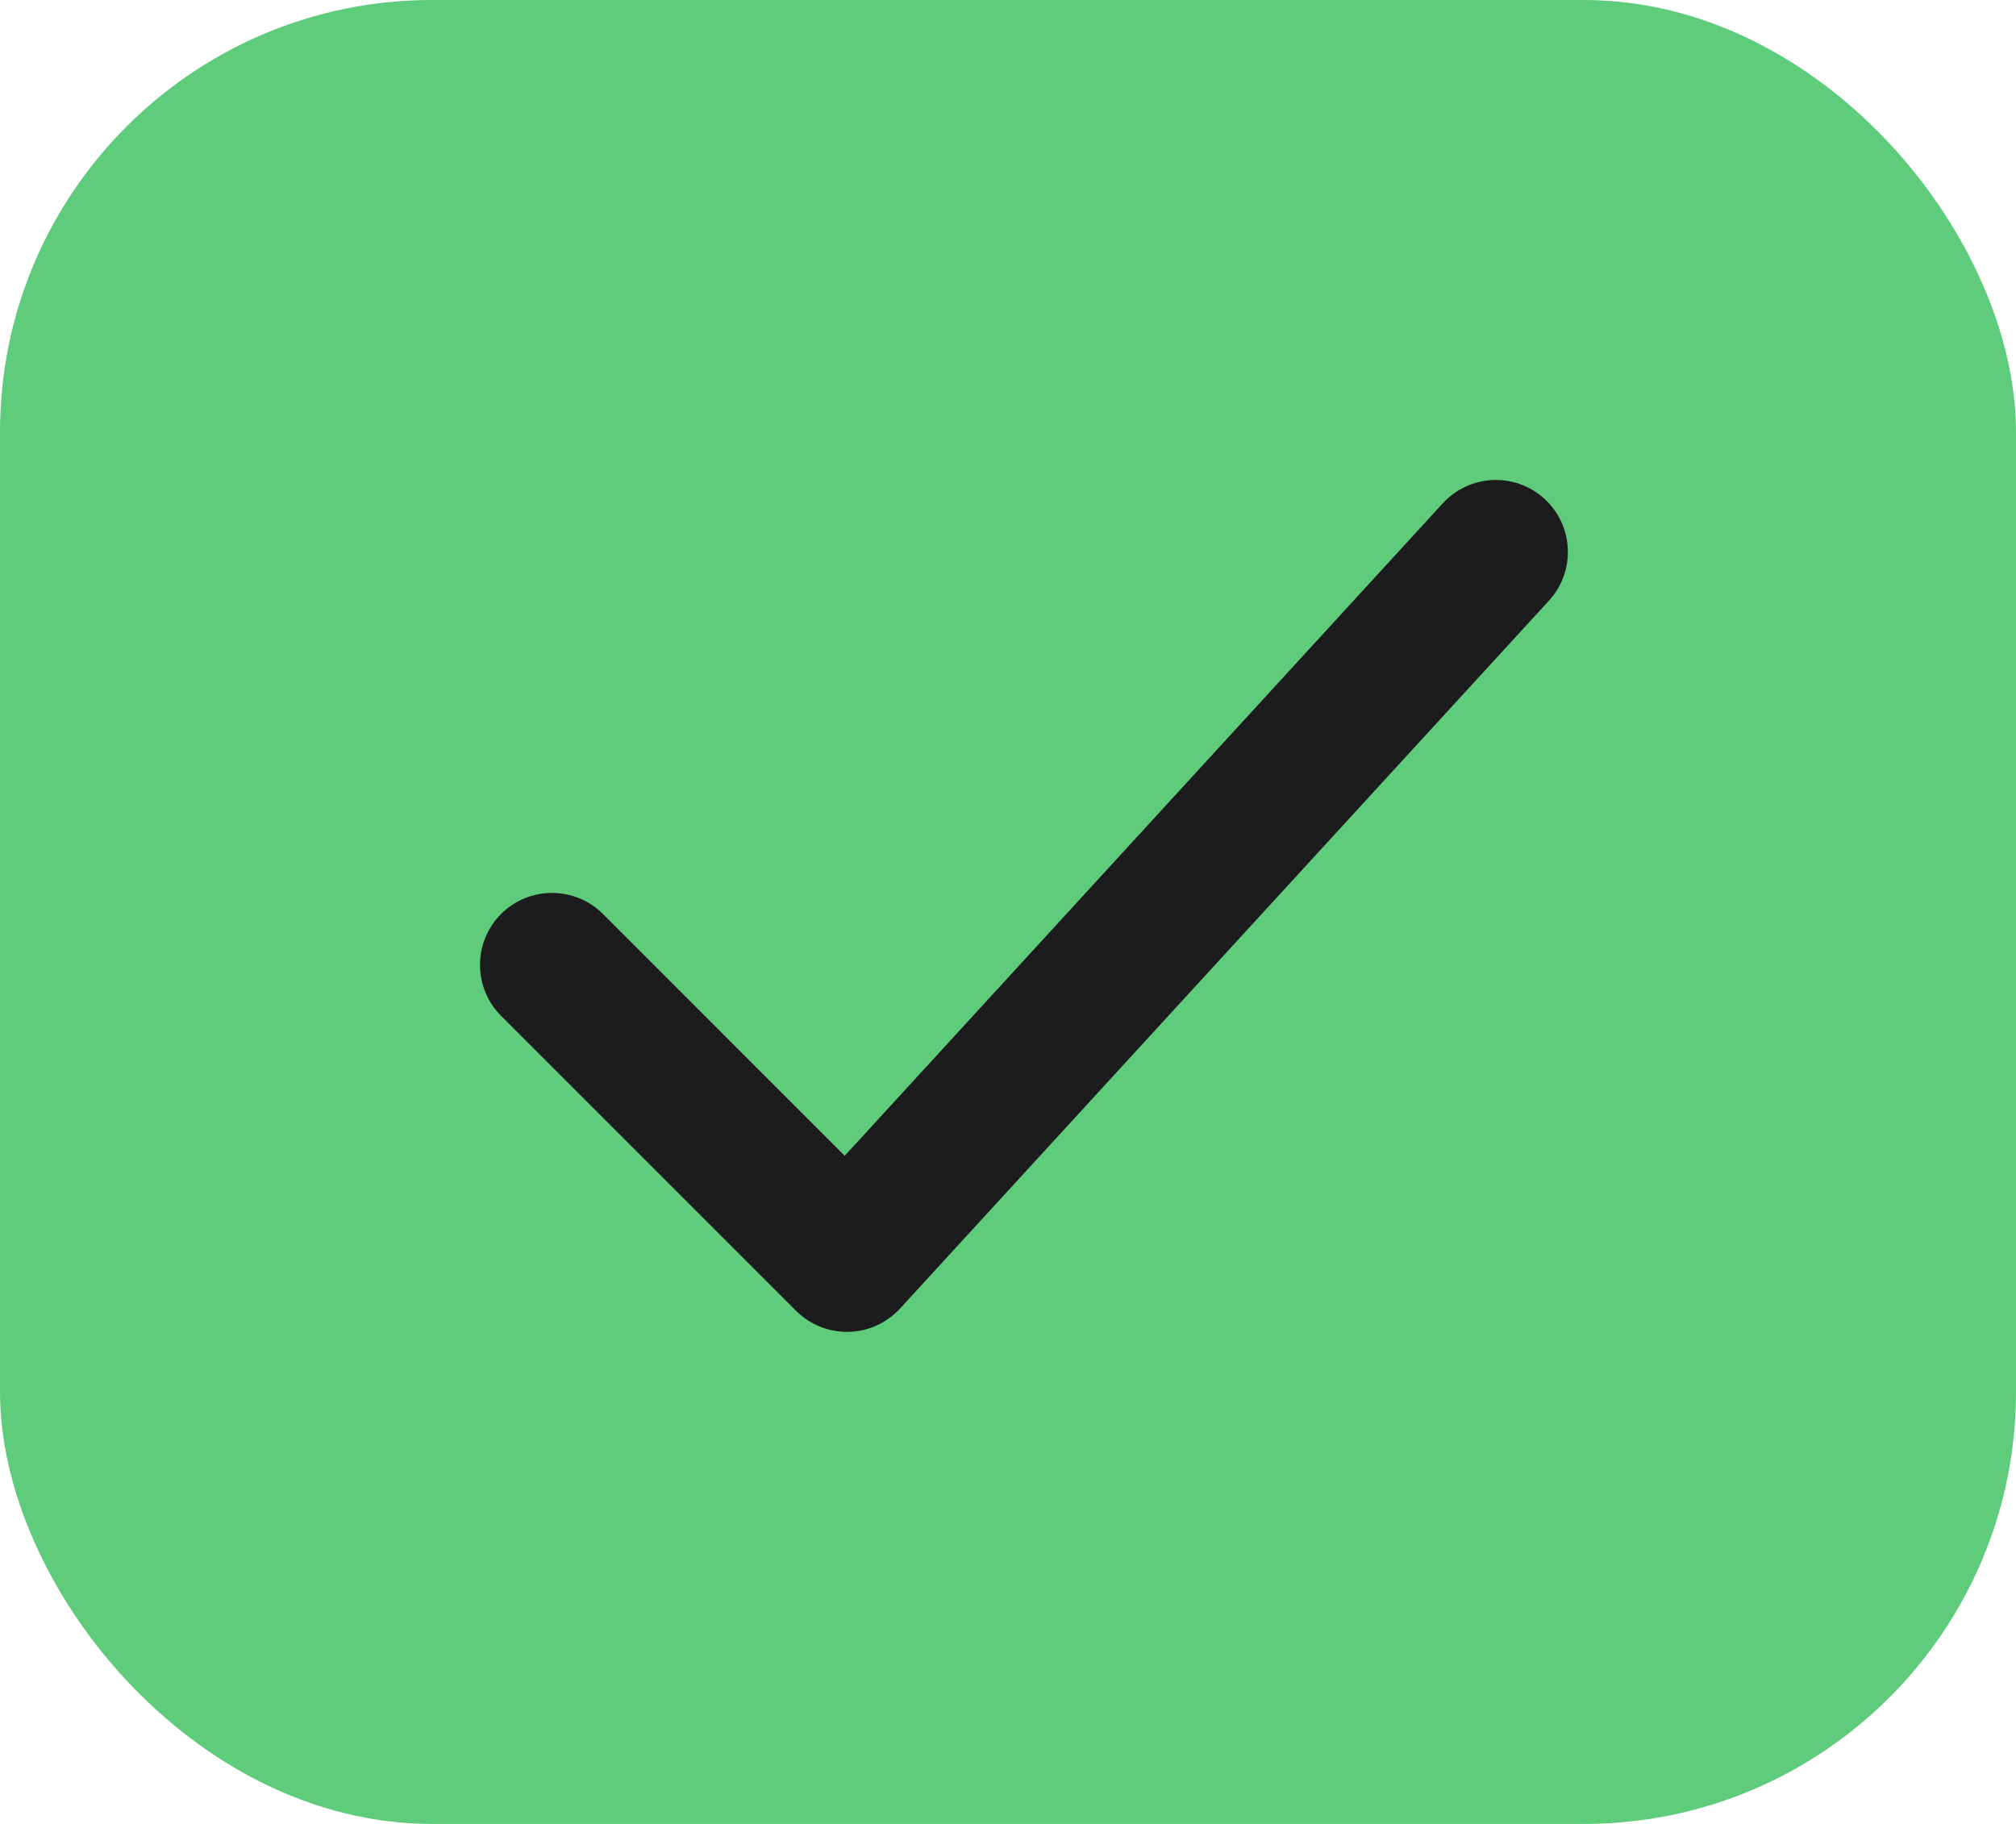 <svg width="42" height="38" viewBox="0 0 42 38" fill="none" xmlns="http://www.w3.org/2000/svg">
<rect width="42" height="38" rx="9" fill="#5ECC7B"/>
<path fill-rule="evenodd" clip-rule="evenodd" d="M32.178 10.394C32.788 10.954 32.83 11.903 32.27 12.514L18.751 27.262C18.474 27.563 18.087 27.739 17.678 27.748C17.269 27.757 16.874 27.598 16.584 27.309L10.439 21.164C9.854 20.578 9.854 19.628 10.439 19.042C11.025 18.457 11.975 18.457 12.561 19.042L17.598 24.08L30.058 10.486C30.618 9.876 31.567 9.834 32.178 10.394Z" fill="#1C1C1E"/>
</svg>
